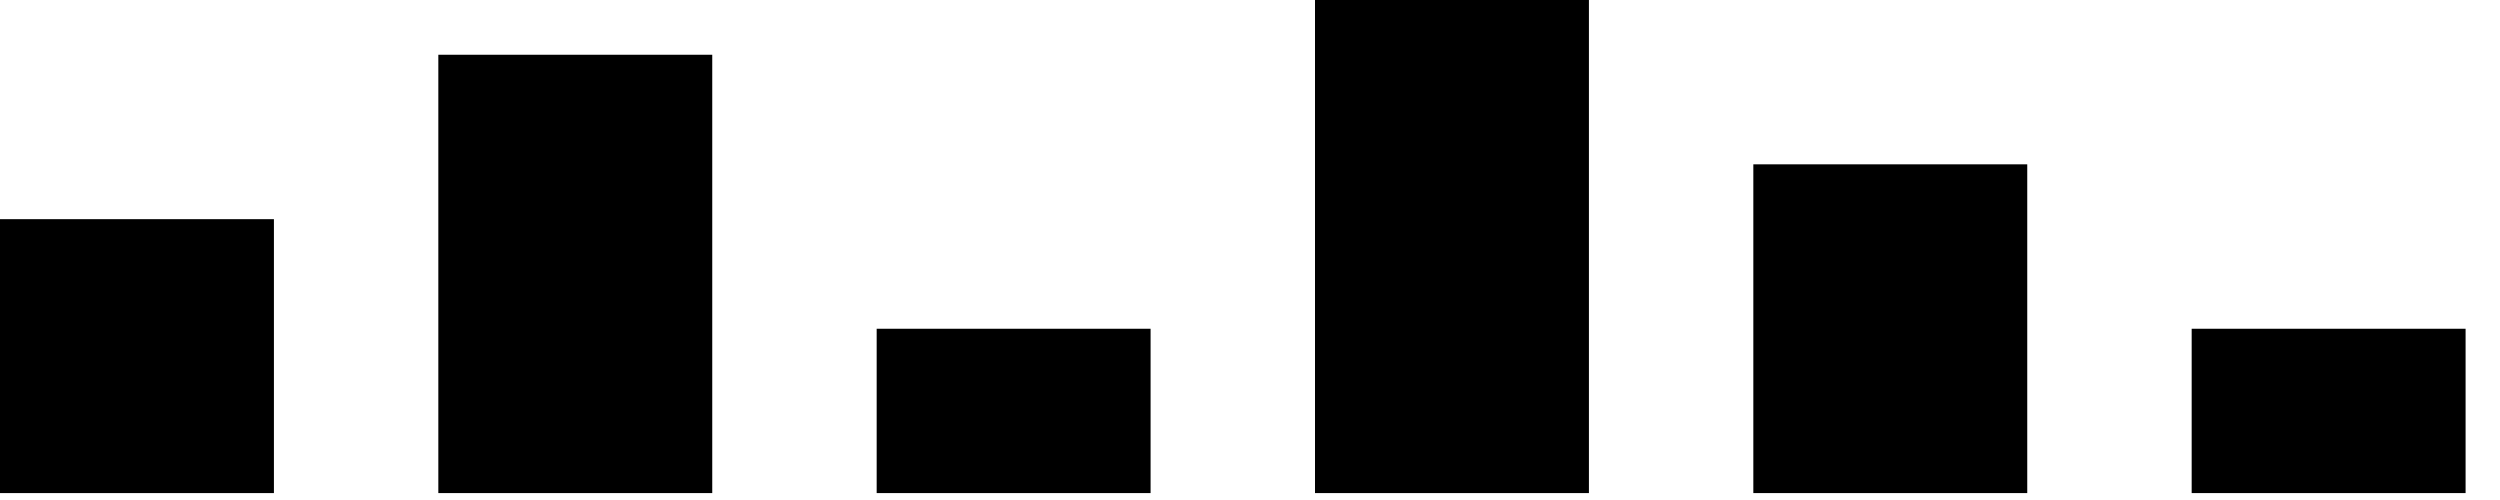 <svg width="30" height="6" viewBox="0 0 30 6" fill="none" xmlns="http://www.w3.org/2000/svg">
<rect y="2.63" width="3.287" height="3.287" fill="black"/>
<rect x="5.26" y="0.657" width="3.287" height="5.26" fill="black"/>
<rect x="10.52" y="3.945" width="3.287" height="1.972" fill="black"/>
<rect x="26.3" y="3.945" width="3.287" height="1.972" fill="black"/>
<rect x="15.78" width="3.287" height="5.917" fill="black"/>
<rect x="21.04" y="1.972" width="3.287" height="3.945" fill="black"/>
</svg>
